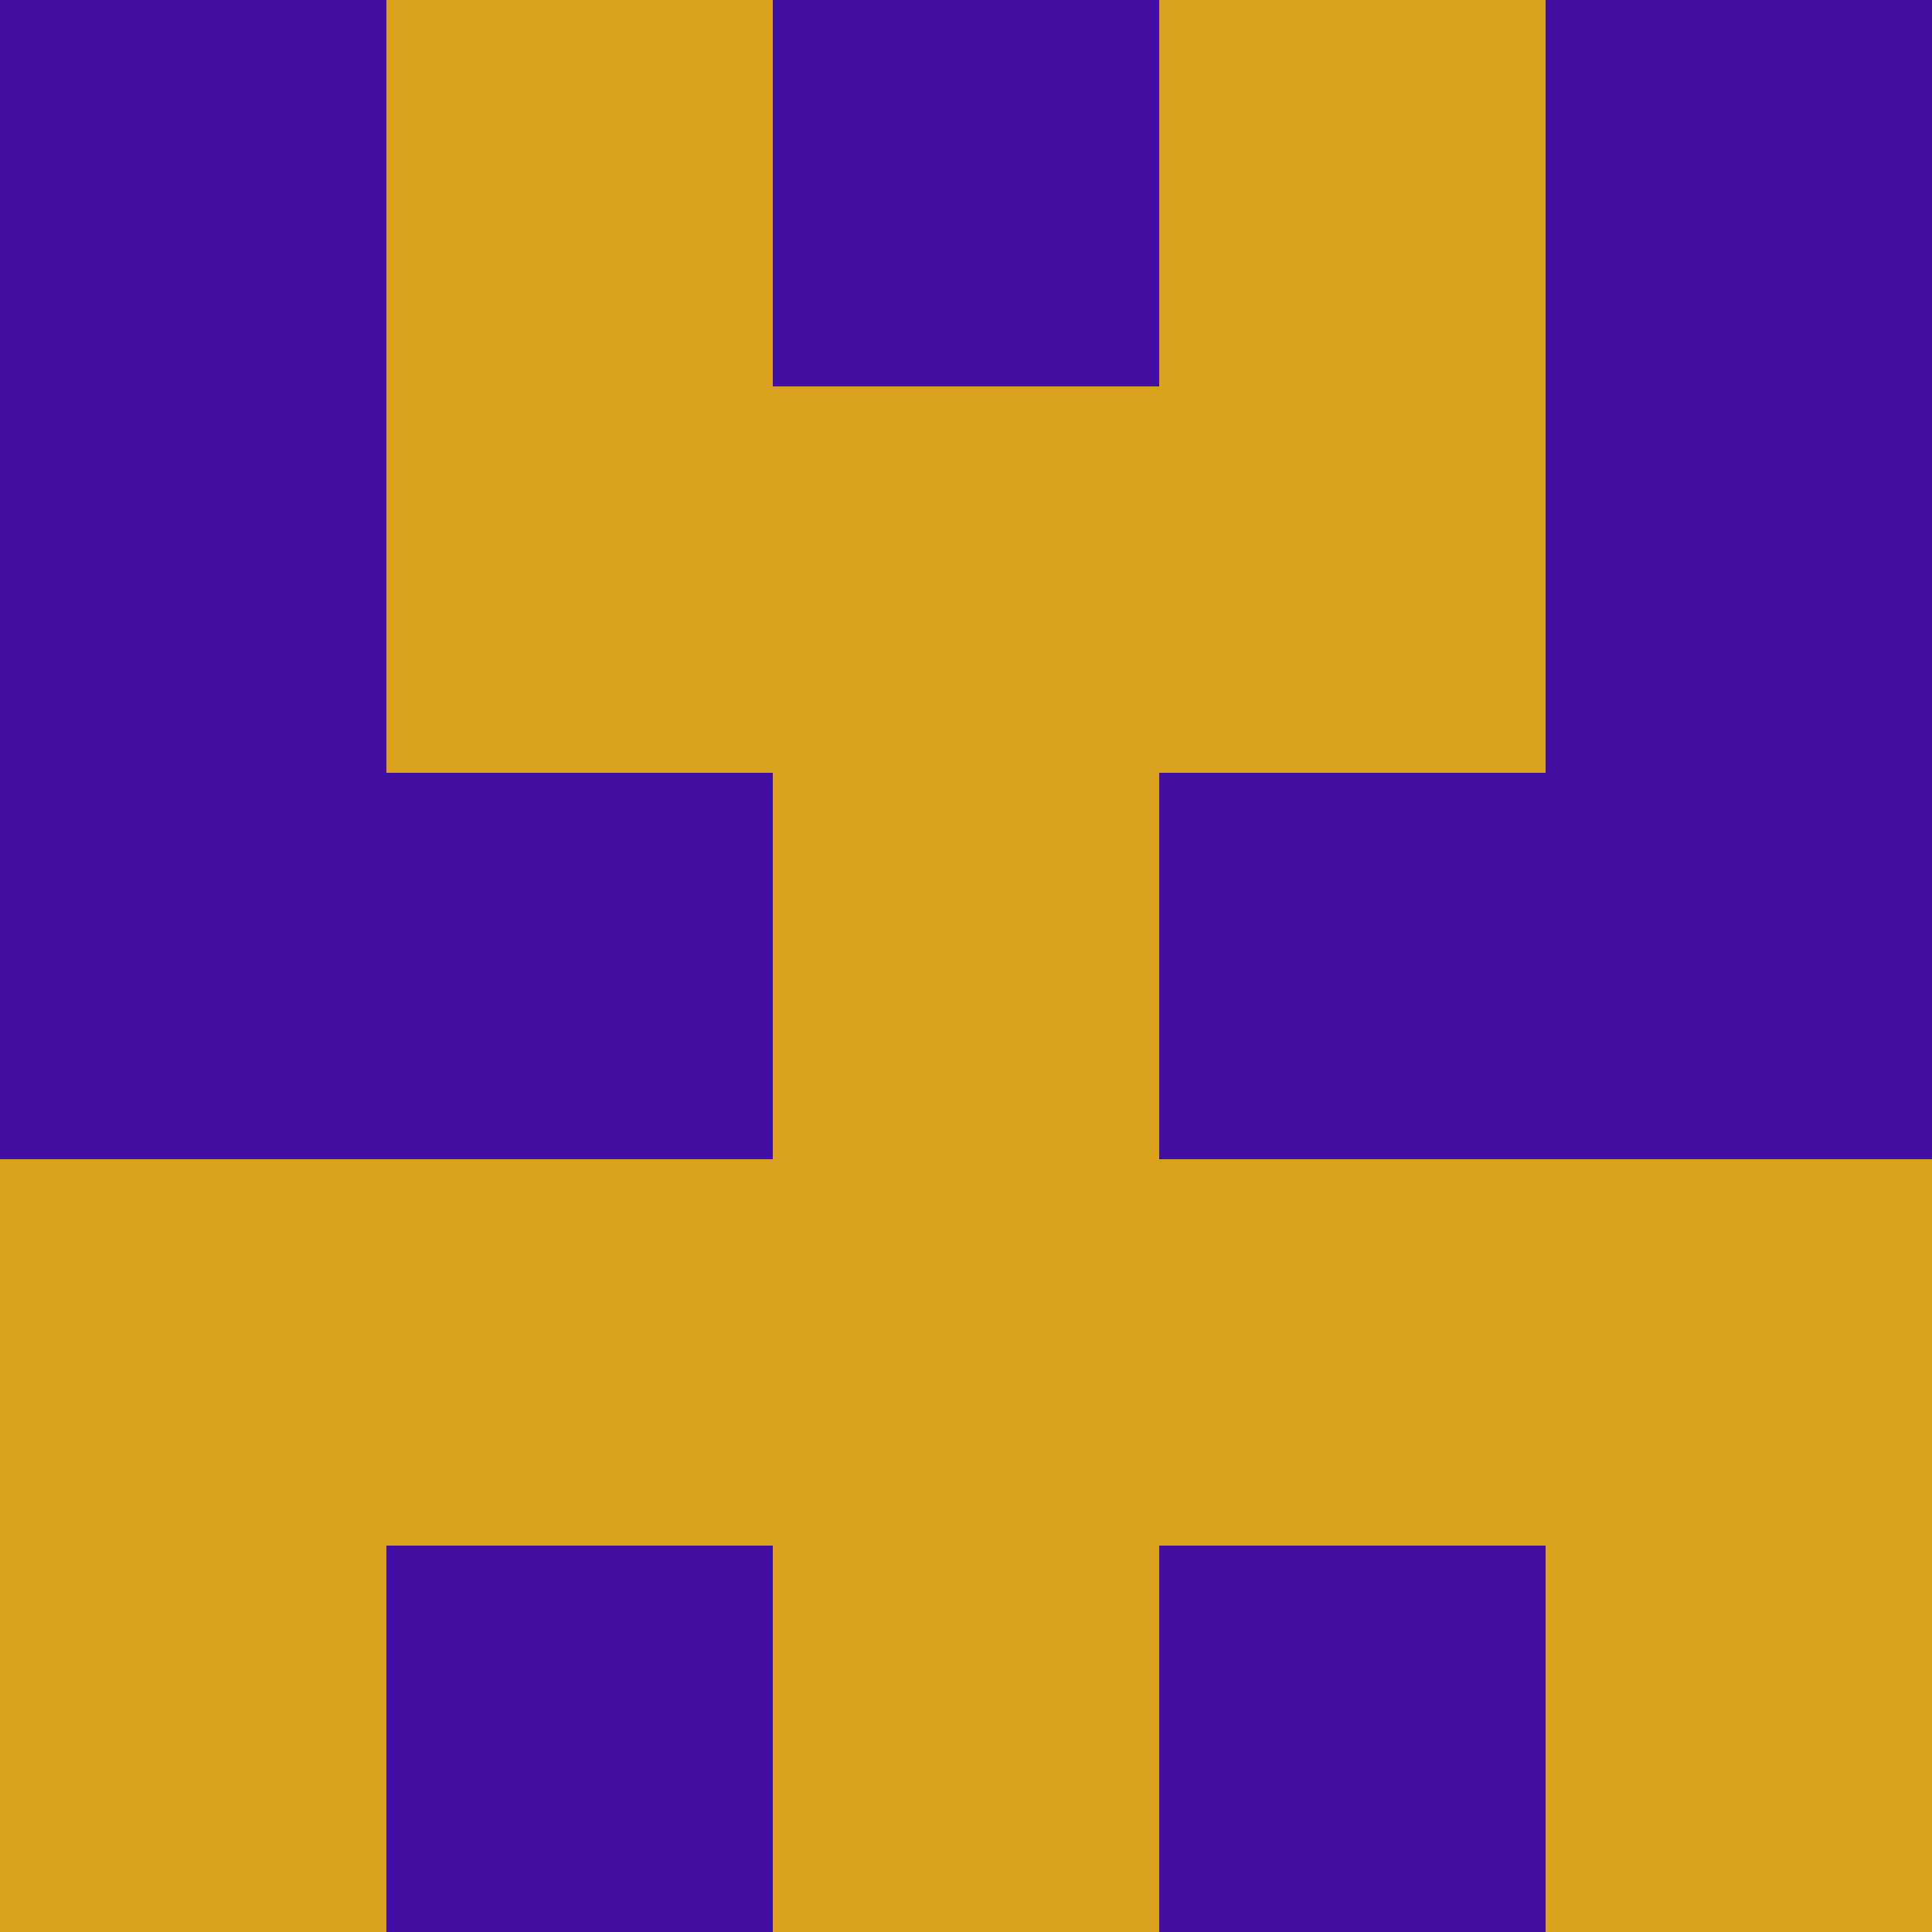<?xml version="1.0" encoding="utf-8"?>
<!DOCTYPE svg PUBLIC "-//W3C//DTD SVG 20010904//EN"
        "http://www.w3.org/TR/2001/REC-SVG-20010904/DTD/svg10.dtd">

<svg viewBox="0 0 5 5"
     xmlns="http://www.w3.org/2000/svg"
     xmlns:xlink="http://www.w3.org/1999/xlink">

            <rect x ="0" y="0"
          width="1" height="1"
          fill="#440FA3"></rect>
        <rect x ="4" y="0"
          width="1" height="1"
          fill="#440FA3"></rect>
        <rect x ="1" y="0"
          width="1" height="1"
          fill="#DCA31F"></rect>
        <rect x ="3" y="0"
          width="1" height="1"
          fill="#DCA31F"></rect>
        <rect x ="2" y="0"
          width="1" height="1"
          fill="#440FA3"></rect>
                <rect x ="0" y="1"
          width="1" height="1"
          fill="#440FA3"></rect>
        <rect x ="4" y="1"
          width="1" height="1"
          fill="#440FA3"></rect>
        <rect x ="1" y="1"
          width="1" height="1"
          fill="#DCA31F"></rect>
        <rect x ="3" y="1"
          width="1" height="1"
          fill="#DCA31F"></rect>
        <rect x ="2" y="1"
          width="1" height="1"
          fill="#DCA31F"></rect>
                <rect x ="0" y="2"
          width="1" height="1"
          fill="#440FA3"></rect>
        <rect x ="4" y="2"
          width="1" height="1"
          fill="#440FA3"></rect>
        <rect x ="1" y="2"
          width="1" height="1"
          fill="#440FA3"></rect>
        <rect x ="3" y="2"
          width="1" height="1"
          fill="#440FA3"></rect>
        <rect x ="2" y="2"
          width="1" height="1"
          fill="#DCA31F"></rect>
                <rect x ="0" y="3"
          width="1" height="1"
          fill="#DCA31F"></rect>
        <rect x ="4" y="3"
          width="1" height="1"
          fill="#DCA31F"></rect>
        <rect x ="1" y="3"
          width="1" height="1"
          fill="#DCA31F"></rect>
        <rect x ="3" y="3"
          width="1" height="1"
          fill="#DCA31F"></rect>
        <rect x ="2" y="3"
          width="1" height="1"
          fill="#DCA31F"></rect>
                <rect x ="0" y="4"
          width="1" height="1"
          fill="#DCA31F"></rect>
        <rect x ="4" y="4"
          width="1" height="1"
          fill="#DCA31F"></rect>
        <rect x ="1" y="4"
          width="1" height="1"
          fill="#440FA3"></rect>
        <rect x ="3" y="4"
          width="1" height="1"
          fill="#440FA3"></rect>
        <rect x ="2" y="4"
          width="1" height="1"
          fill="#DCA31F"></rect>
        </svg>

